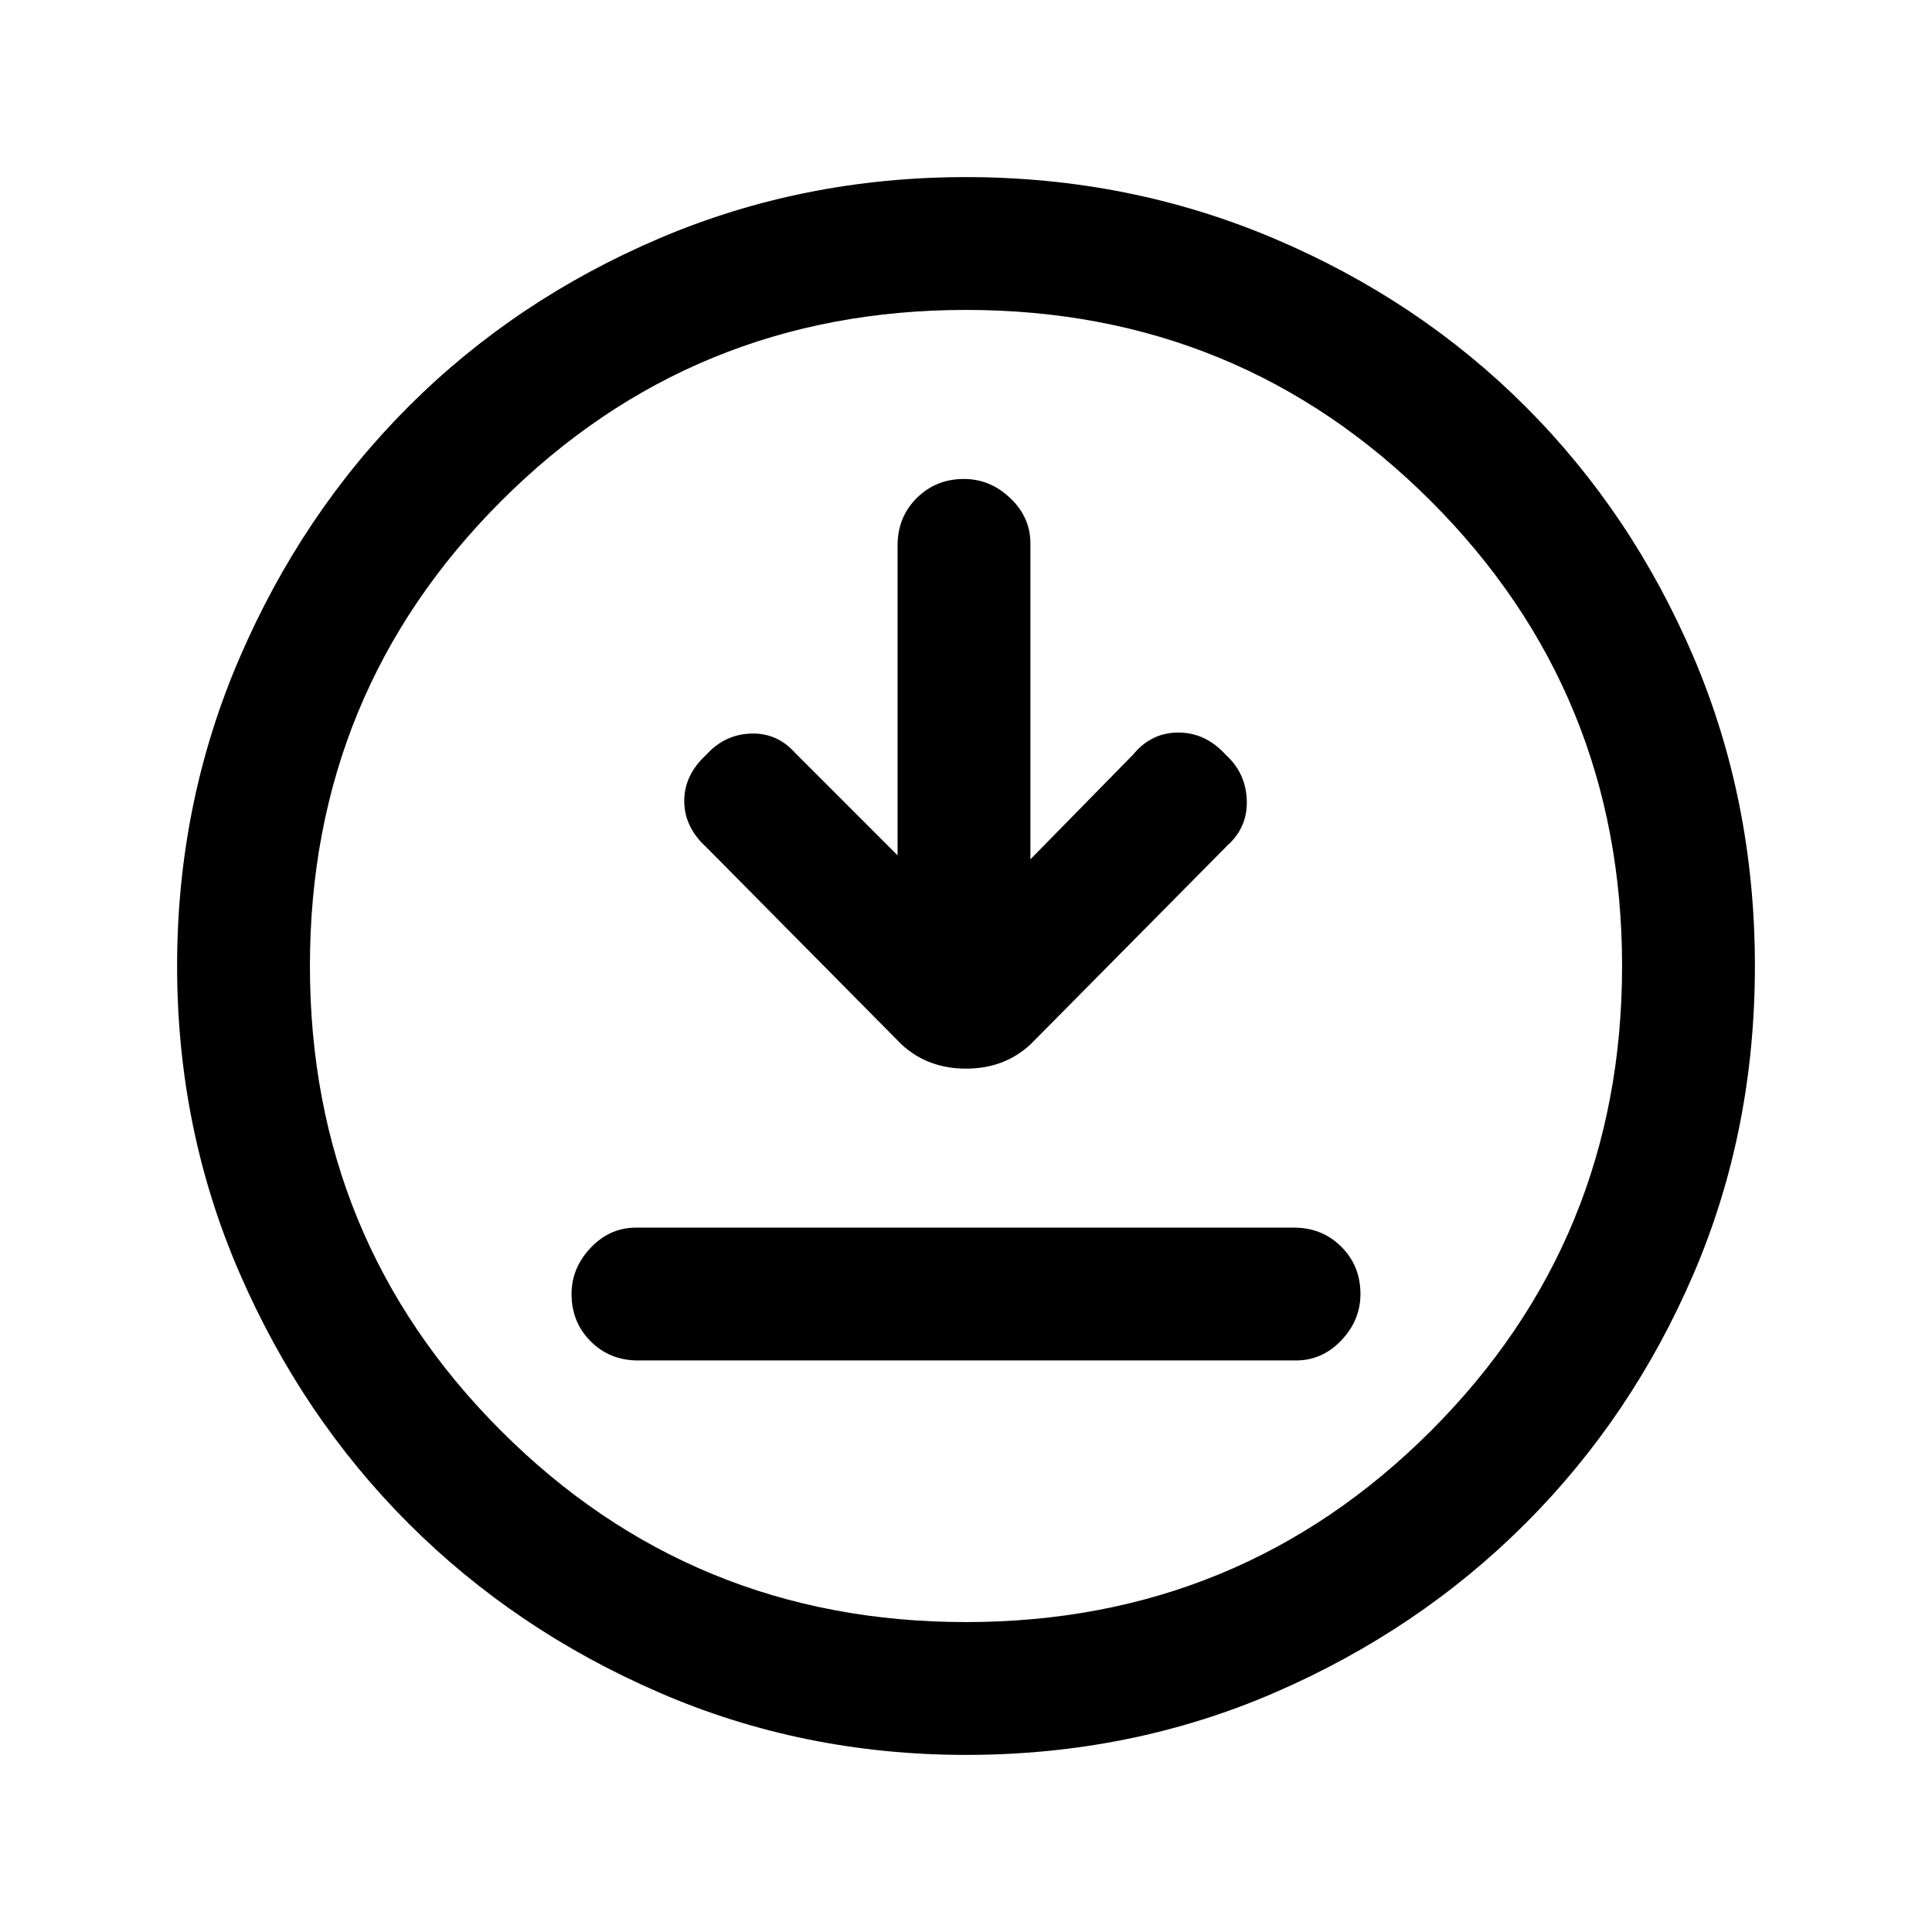 <svg xmlns="http://www.w3.org/2000/svg" height="24" width="24"><path d="M11.15 10.625 9.875 9.35q-.225-.25-.55-.237-.325.012-.55.262-.275.25-.275.575 0 .325.275.575l2.425 2.45q.325.3.8.3.475 0 .8-.3l2.45-2.475q.25-.225.238-.562-.013-.338-.263-.563-.25-.275-.587-.275-.338 0-.563.275l-1.275 1.3V6.75q0-.325-.25-.562-.25-.238-.575-.238-.35 0-.588.238-.237.237-.237.587ZM7.925 16.9H16.1q.325 0 .563-.25.237-.25.237-.575 0-.35-.237-.587-.238-.238-.588-.238H7.9q-.325 0-.562.25-.238.25-.238.575 0 .35.238.588.237.237.587.237ZM12 21.8q-2.025 0-3.812-.775-1.788-.775-3.113-2.1-1.325-1.325-2.1-3.113Q2.2 14.025 2.2 12t.775-3.825q.775-1.8 2.1-3.125Q6.4 3.725 8.188 2.962 9.975 2.2 12 2.2t3.825.762q1.8.763 3.125 2.088 1.325 1.325 2.088 3.112Q21.8 9.95 21.8 12t-.762 3.825q-.763 1.775-2.088 3.1-1.325 1.325-3.112 2.1Q14.05 21.8 12 21.8Zm0-9.8Zm0 8.15q3.4 0 5.775-2.375Q20.15 15.4 20.15 12q0-3.4-2.375-5.775Q15.4 3.85 12 3.85q-3.4 0-5.775 2.375Q3.85 8.6 3.85 12q0 3.4 2.375 5.775Q8.6 20.15 12 20.15Z"/></svg>